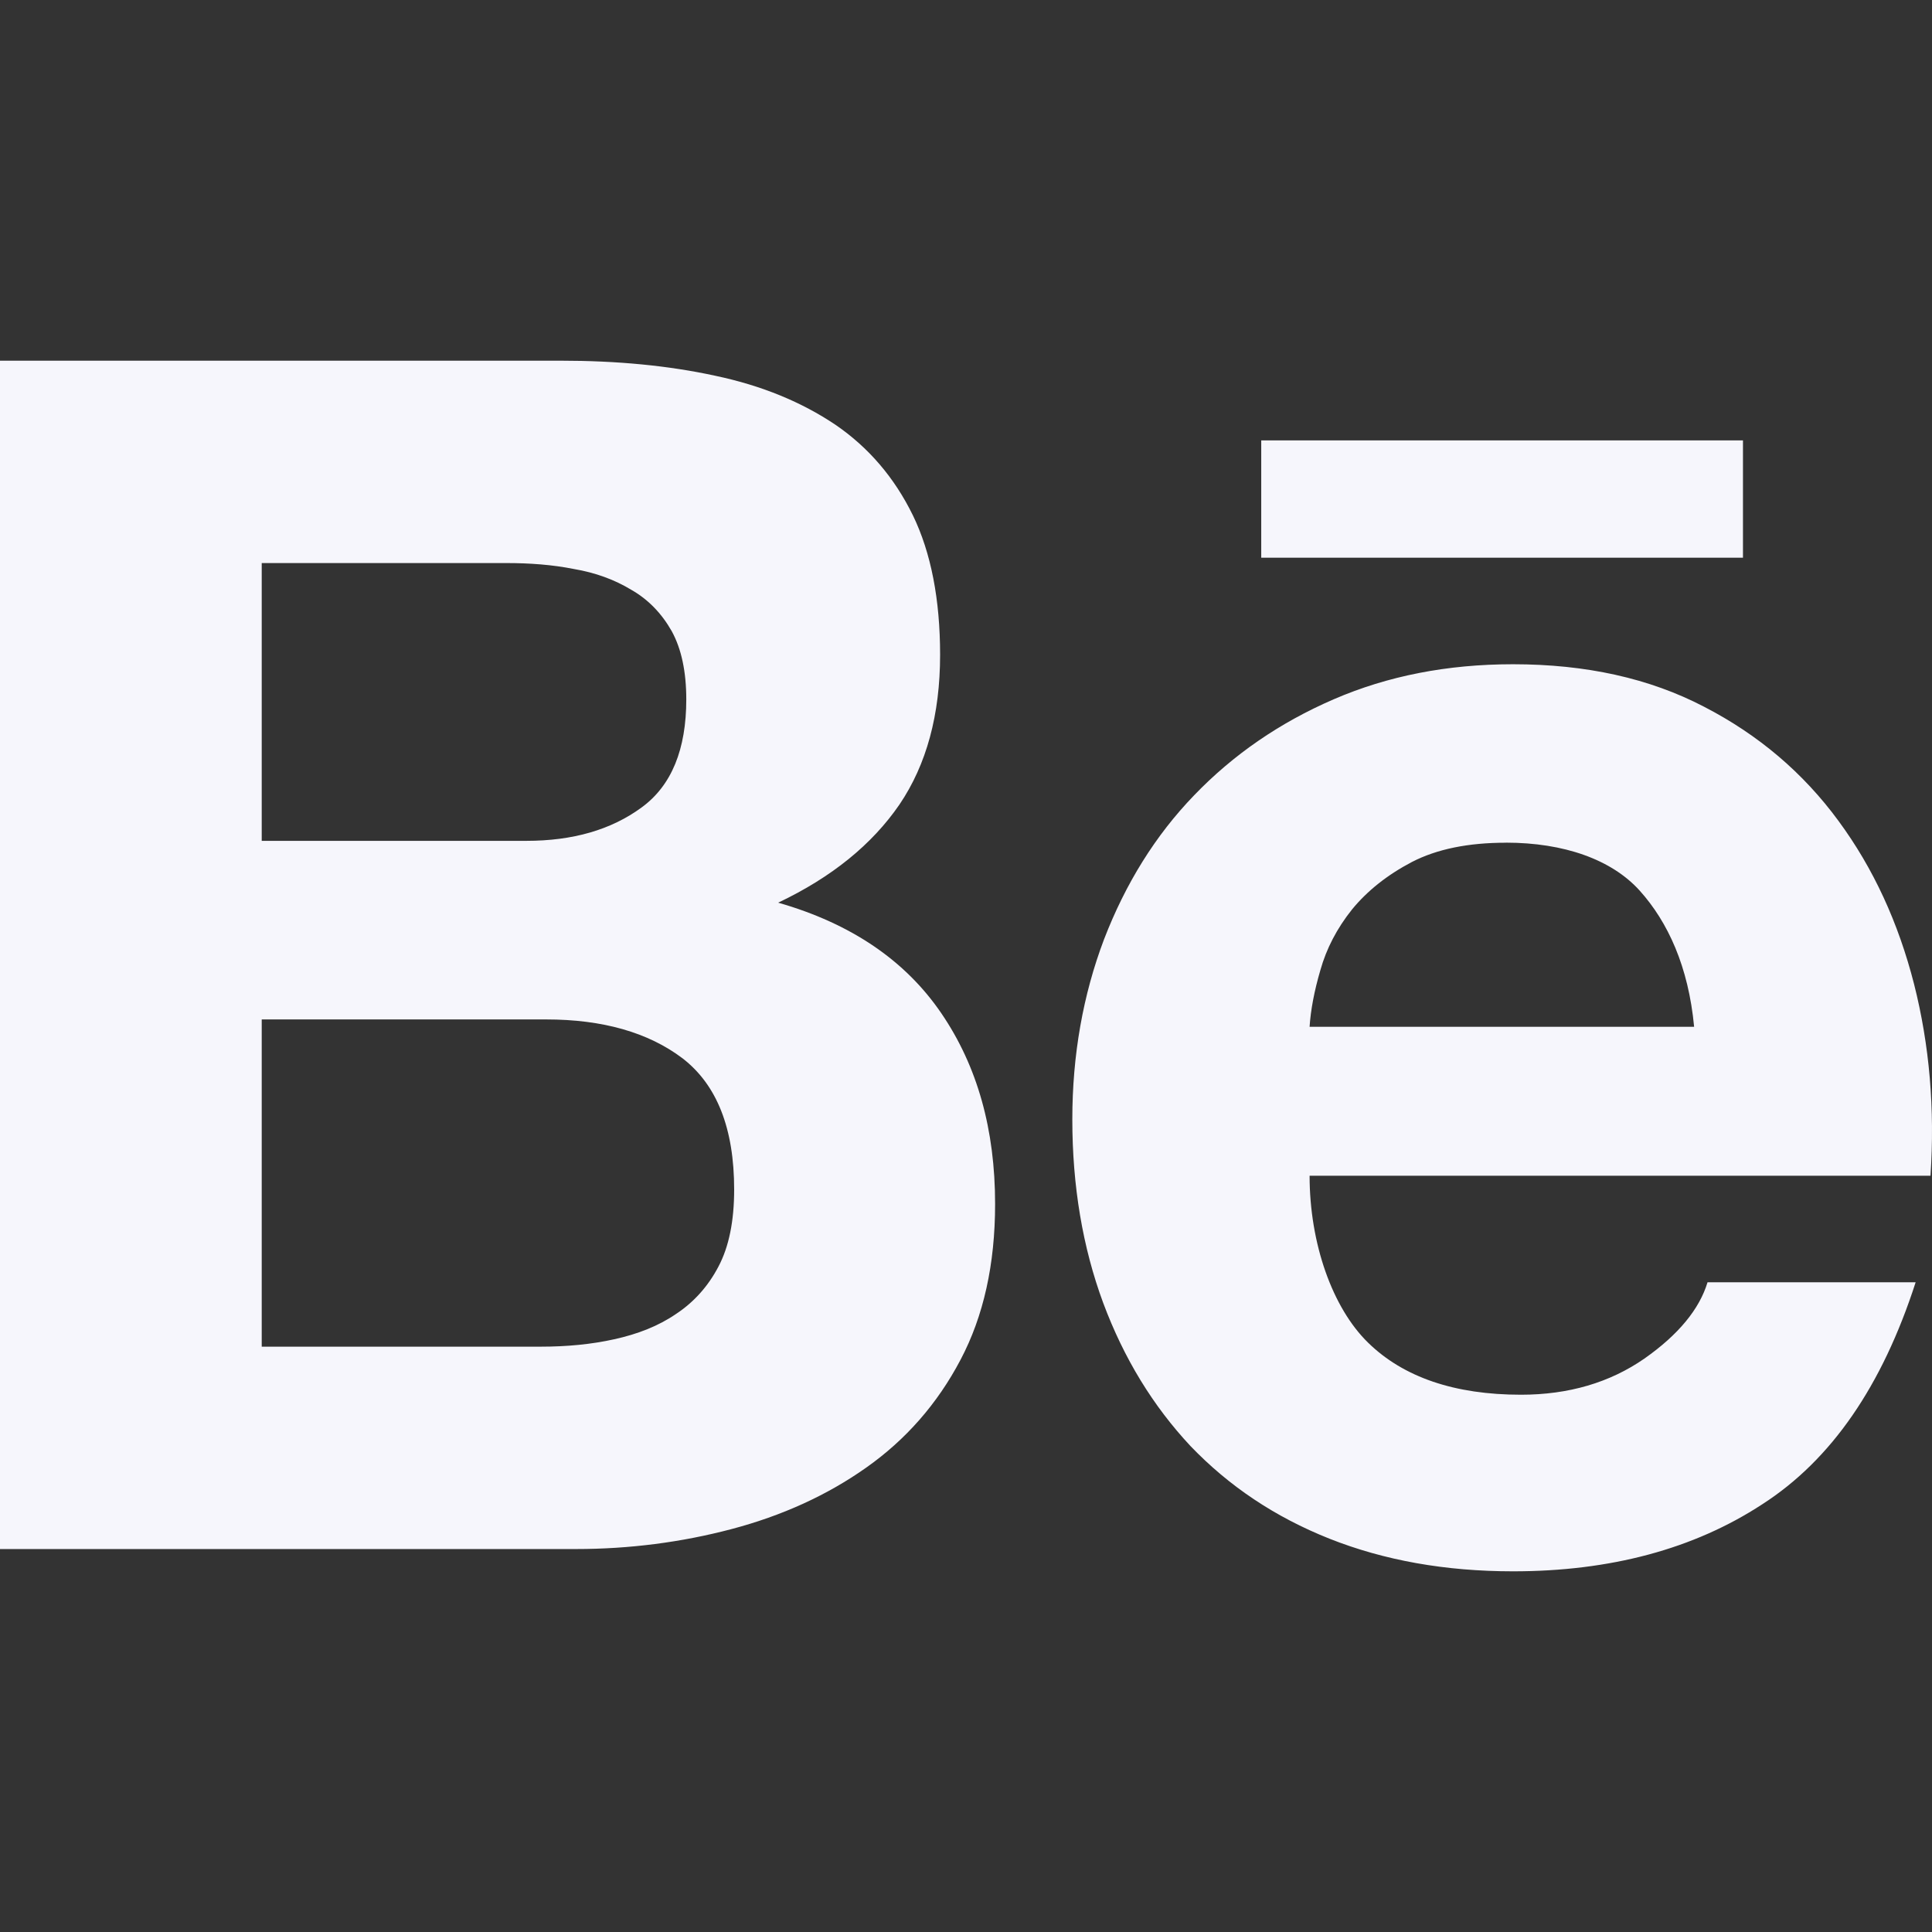 <svg width="32" height="32" viewBox="0 0 32 32" fill="none" xmlns="http://www.w3.org/2000/svg">
<rect x="0" y="0" width="32" height="32" fill="#333333" stroke="none"/>
<g clip-path="url(#clip0_107_331)">
<path d="M0 5.974V25.657H9.541C10.422 25.657 11.284 25.546 12.114 25.327C12.952 25.106 13.701 24.766 14.352 24.305C14.999 23.848 15.524 23.255 15.909 22.523C16.291 21.8 16.482 20.94 16.482 19.942C16.482 18.711 16.19 17.661 15.592 16.784C14.997 15.911 14.1 15.298 12.889 14.951C13.778 14.529 14.443 13.987 14.897 13.327C15.346 12.665 15.571 11.837 15.571 10.846C15.571 9.93 15.421 9.156 15.121 8.537C14.814 7.909 14.385 7.41 13.837 7.035C13.28 6.661 12.621 6.387 11.848 6.224C11.072 6.055 10.222 5.974 9.28 5.974L0 5.974ZM20.89 7.294V9.237H28.869V7.294H20.89ZM4.335 9.326H8.389C8.772 9.326 9.147 9.353 9.503 9.424C9.867 9.486 10.181 9.602 10.458 9.77C10.738 9.93 10.959 10.16 11.126 10.454C11.287 10.748 11.367 11.126 11.367 11.584C11.367 12.409 11.125 13.011 10.627 13.374C10.123 13.744 9.488 13.927 8.719 13.927H4.335V9.326ZM25.061 11.002C23.969 11.002 22.983 11.196 22.089 11.583C21.195 11.97 20.427 12.499 19.78 13.171C19.134 13.84 18.642 14.636 18.286 15.559C17.938 16.479 17.761 17.475 17.761 18.541C17.761 19.643 17.932 20.66 18.272 21.579C18.616 22.502 19.098 23.288 19.72 23.953C20.357 24.616 21.114 25.125 22.021 25.486C22.928 25.845 23.938 26.026 25.061 26.026C26.672 26.026 28.054 25.657 29.188 24.916C30.334 24.179 31.175 22.955 31.729 21.239H28.282C28.149 21.68 27.803 22.105 27.237 22.502C26.664 22.9 25.981 23.101 25.192 23.101C24.094 23.101 23.246 22.812 22.66 22.239C22.072 21.666 21.691 20.601 21.691 19.474H31.975C32.049 18.368 31.959 17.311 31.703 16.3C31.444 15.287 31.032 14.385 30.45 13.595C29.869 12.804 29.13 12.173 28.227 11.707C27.322 11.234 26.267 11.002 25.061 11.002V11.002ZM24.943 13.957C25.904 13.957 26.693 14.236 27.158 14.751C27.625 15.27 27.966 16.009 28.06 17.007H21.691C21.709 16.729 21.768 16.414 21.87 16.067C21.97 15.712 22.142 15.379 22.394 15.063C22.648 14.753 22.981 14.489 23.386 14.277C23.801 14.063 24.318 13.958 24.943 13.958V13.957ZM4.335 16.885H9.046C9.979 16.885 10.737 17.099 11.306 17.53C11.873 17.968 12.16 18.688 12.16 19.702C12.16 20.22 12.075 20.648 11.9 20.978C11.726 21.311 11.486 21.573 11.196 21.764C10.906 21.963 10.562 22.097 10.175 22.182C9.793 22.267 9.387 22.305 8.959 22.305H4.335L4.335 16.885Z" fill="#F6F6FC"/>
</g>
<defs>
<clipPath id="clip0_107_331">
<rect width="32" height="32" fill="white"/>
</clipPath>
</defs>
</svg>
